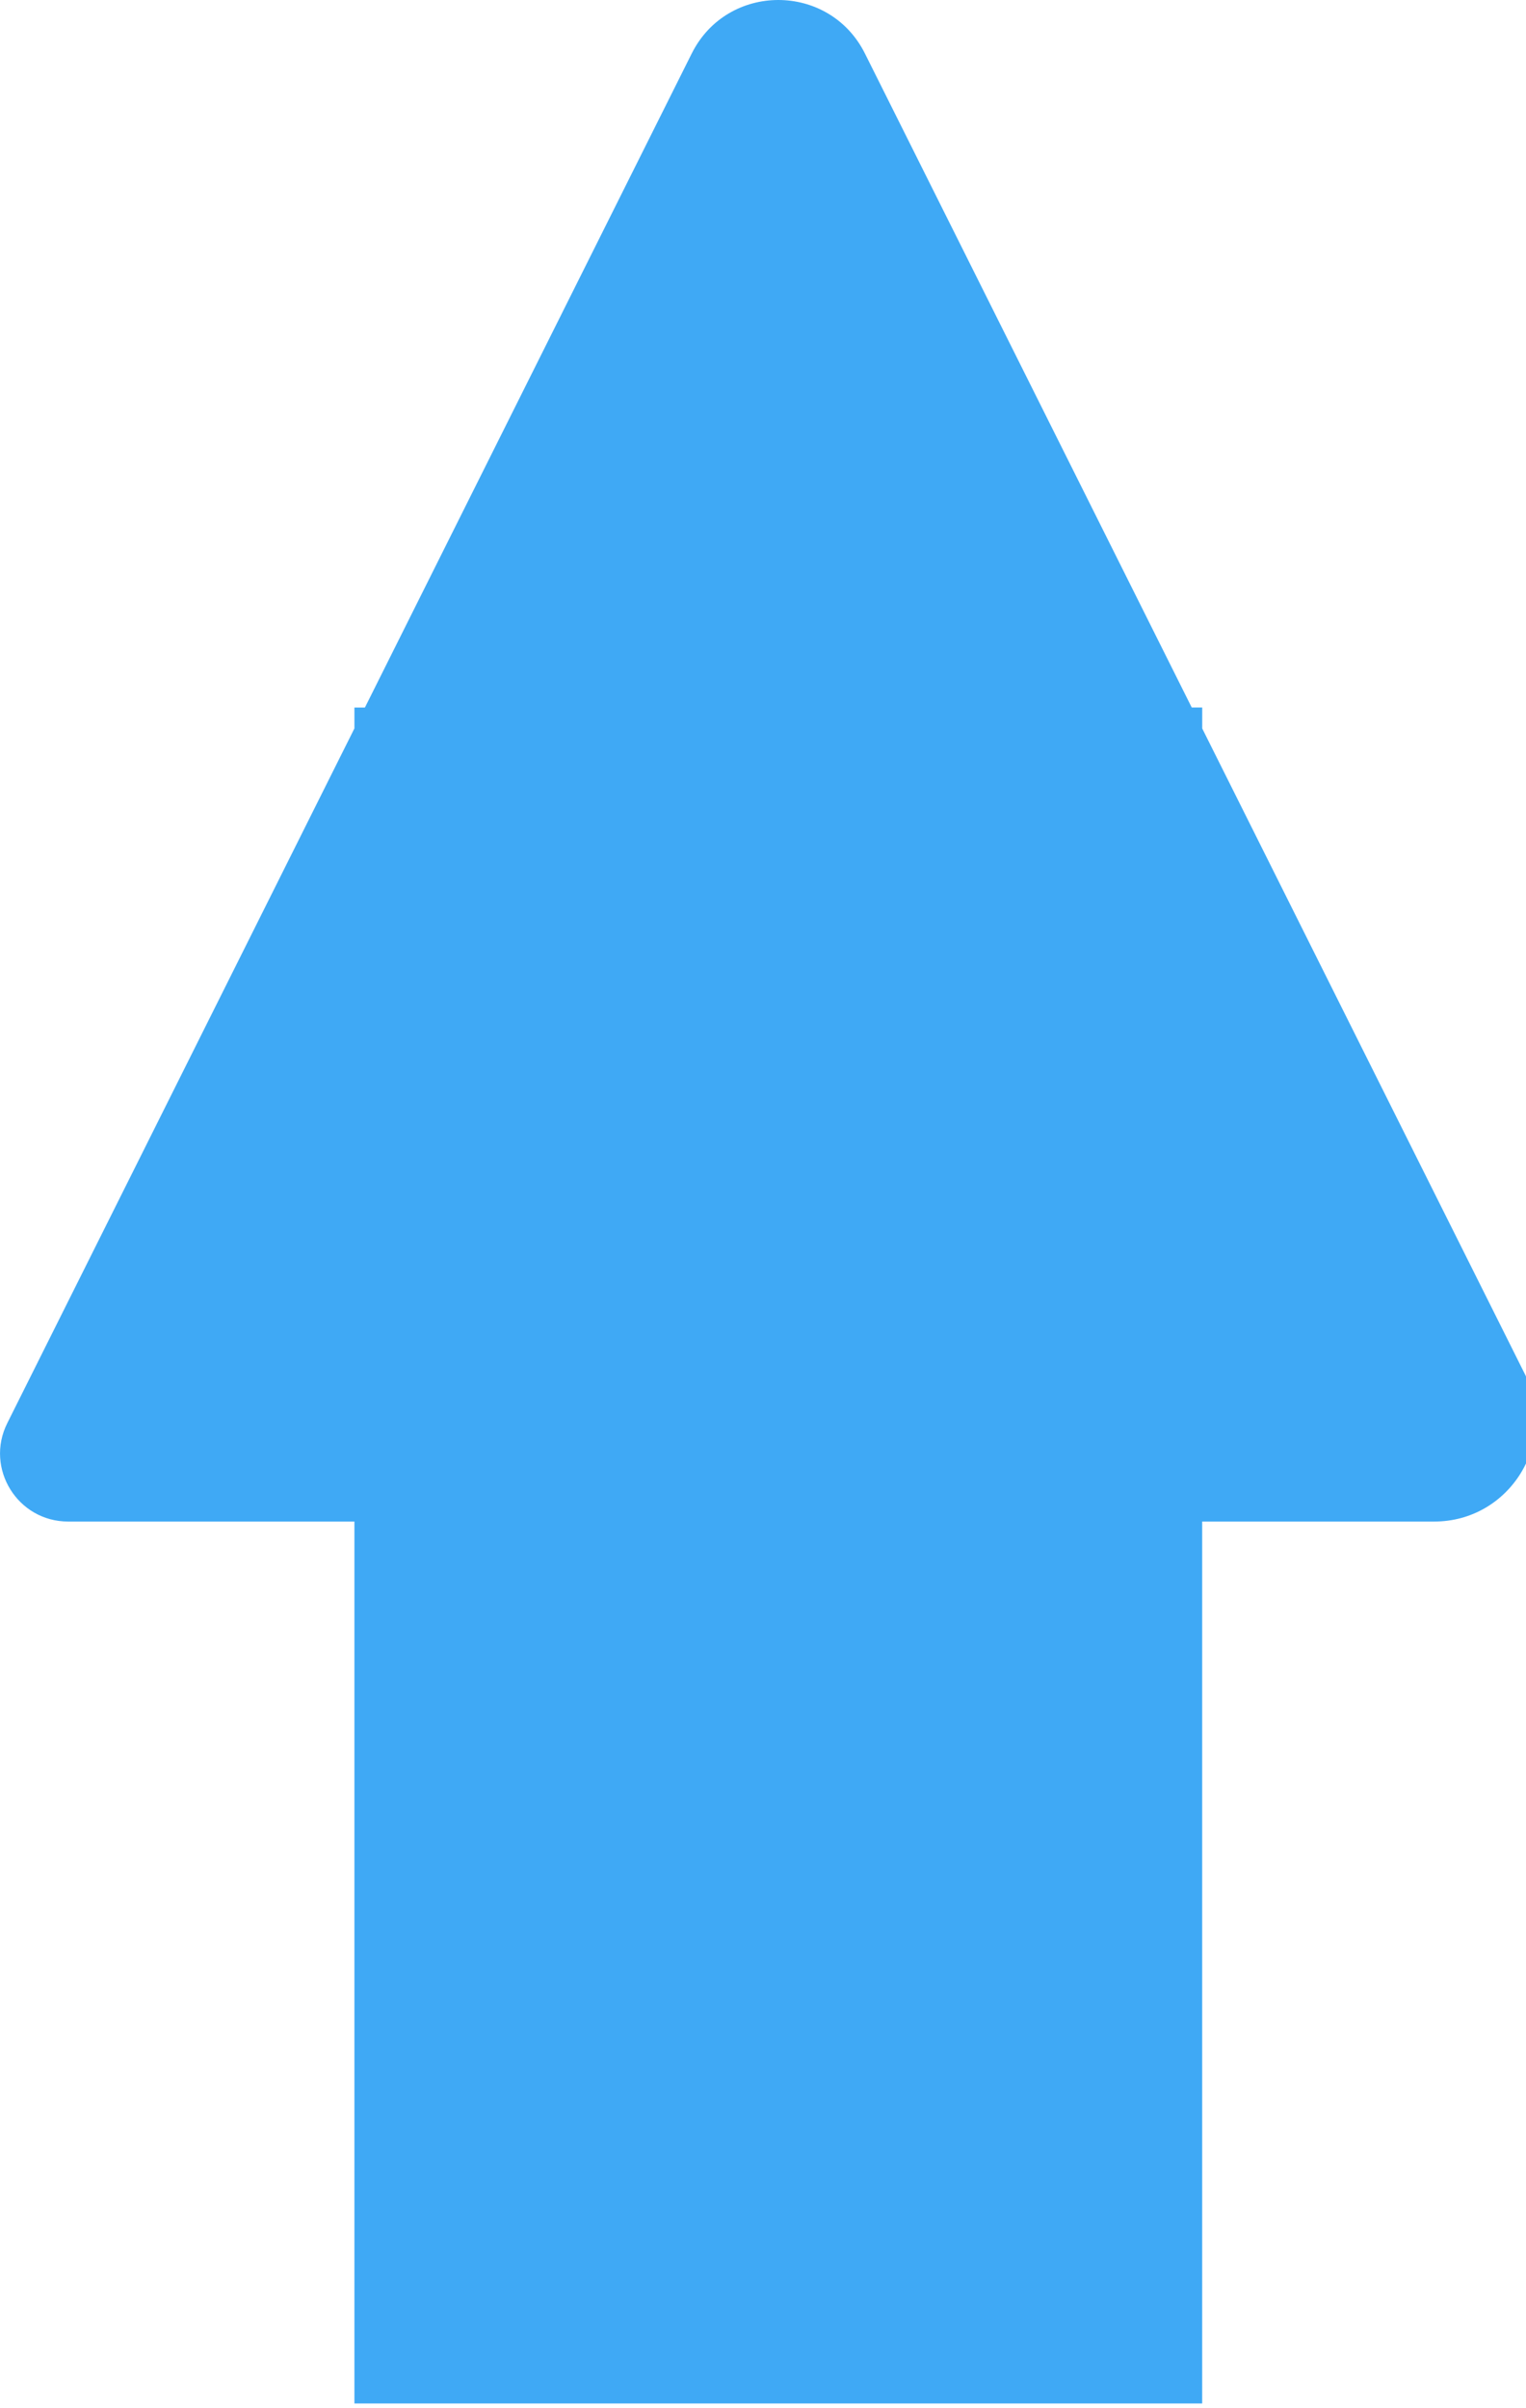 <?xml version="1.0" encoding="utf-8"?>
<!-- Generator: Adobe Illustrator 15.1.0, SVG Export Plug-In  -->
<!DOCTYPE svg PUBLIC "-//W3C//DTD SVG 1.1//EN" "http://www.w3.org/Graphics/SVG/1.1/DTD/svg11.dtd">
<svg version="1.1"
	 xmlns="http://www.w3.org/2000/svg" xmlns:xlink="http://www.w3.org/1999/xlink" xmlns:a="http://ns.adobe.com/AdobeSVGViewerExtensions/3.0/"
	 x="0px" y="0px" width="45px" height="71px" viewBox="0 0 45 71" enable-background="new 0 0 45 71" xml:space="preserve">
<defs>
</defs>
<path id="default_1_" fill="#3FA9F5" d="M35.143,20.859L25.506,1.578c-1.053-2.104-4.056-2.104-5.108,0l-9.637,19.281h-0.31v0.617
	L0.215,41.956c-0.667,1.334,0.303,2.902,1.795,2.902h8.441v26.001h25V44.858h6.842c2.227,0,3.675-2.343,2.68-4.335l-9.521-19.047
	v-0.617H35.143z"/>
</svg>
